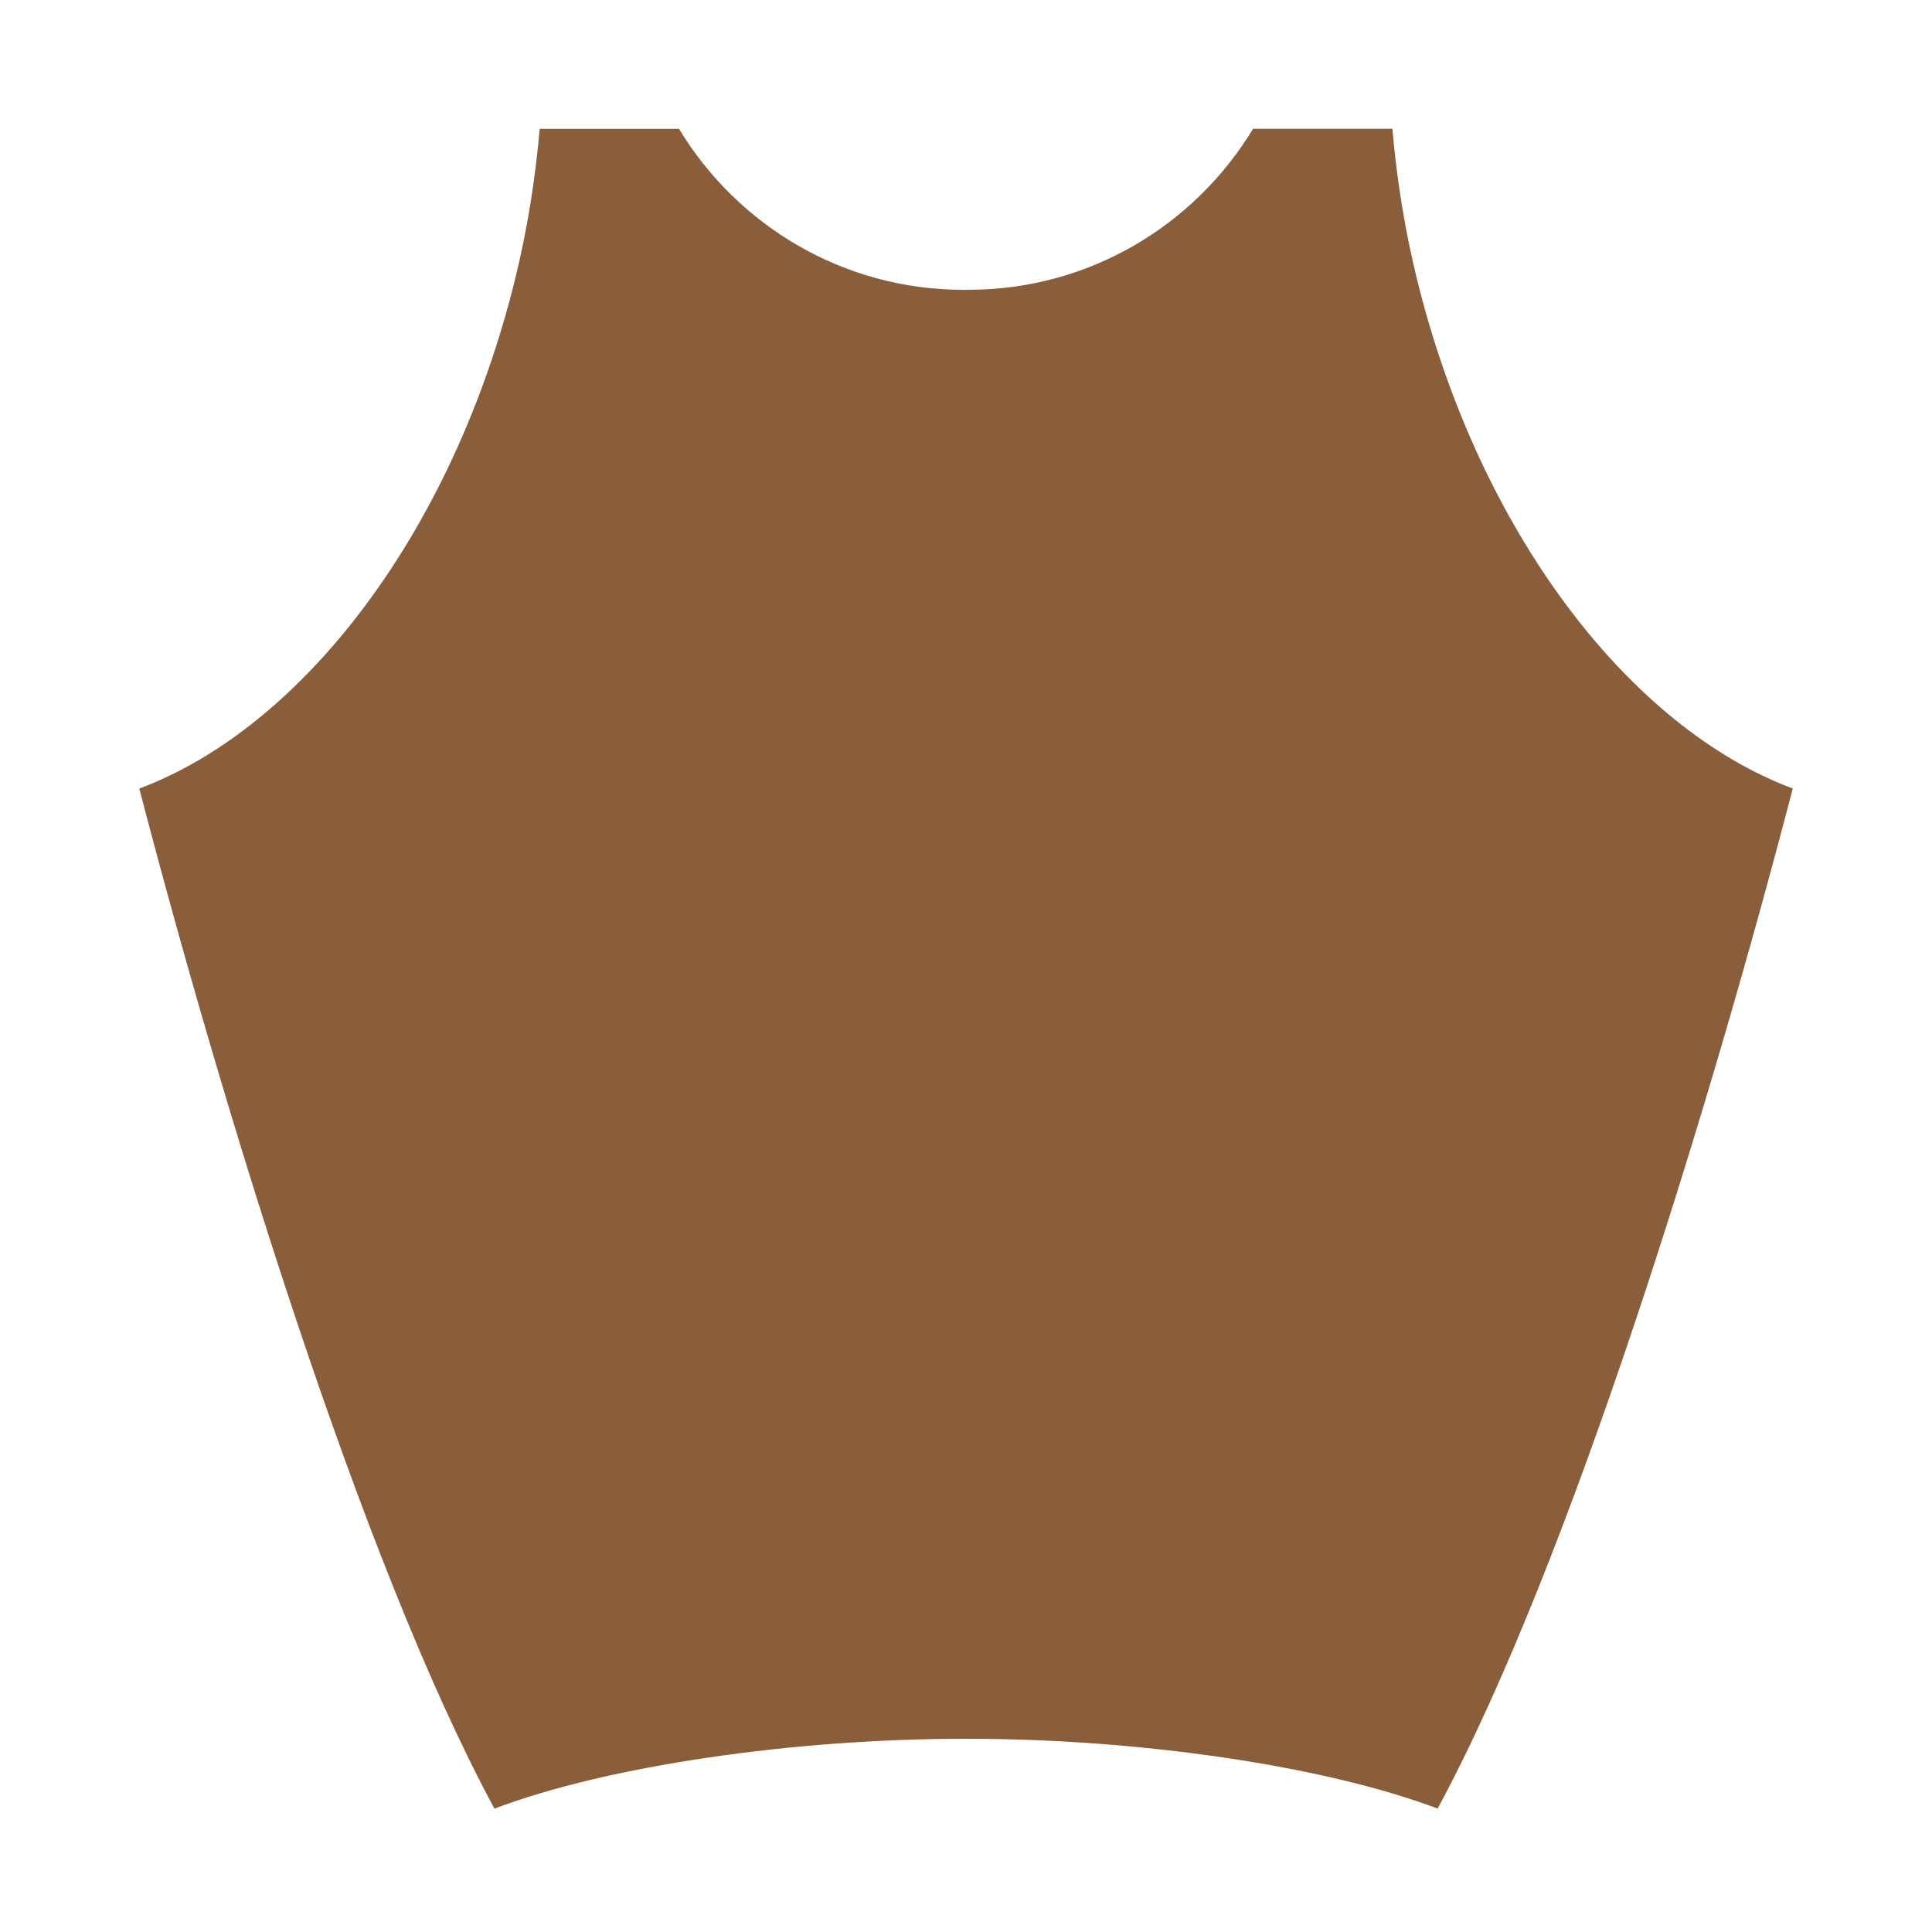 <?xml version="1.0" encoding="utf-8"?>
<!-- Generator: Adobe Illustrator 19.2.1, SVG Export Plug-In . SVG Version: 6.00 Build 0)  -->
<svg version="1.1" id="armor_color" xmlns="http://www.w3.org/2000/svg" xmlns:xlink="http://www.w3.org/1999/xlink" x="0px"
	 y="0px" viewBox="0 0 60 60" enable-background="new 0 0 60 60" xml:space="preserve">
<path fill="#8A5D3B" d="M30.075,9c3.753,0,7.029-2.007,8.84-5h4.326c0.133,1.525,0.375,3.084,0.763,4.664
	c1.942,7.904,6.632,13.943,11.672,15.824c-2.493,9.581-6.865,23.973-11.029,31.68C41.111,54.828,35.313,54,30.075,54h-0.149
	c-5.238,0-11.036,0.828-14.571,2.169c-4.165-7.708-8.536-22.099-11.029-31.68c5.039-1.881,9.729-7.921,11.672-15.824
	c0.388-1.58,0.629-3.139,0.763-4.664h4.326c1.811,2.993,5.087,5,8.84,5H30.075z"/>
</svg>
